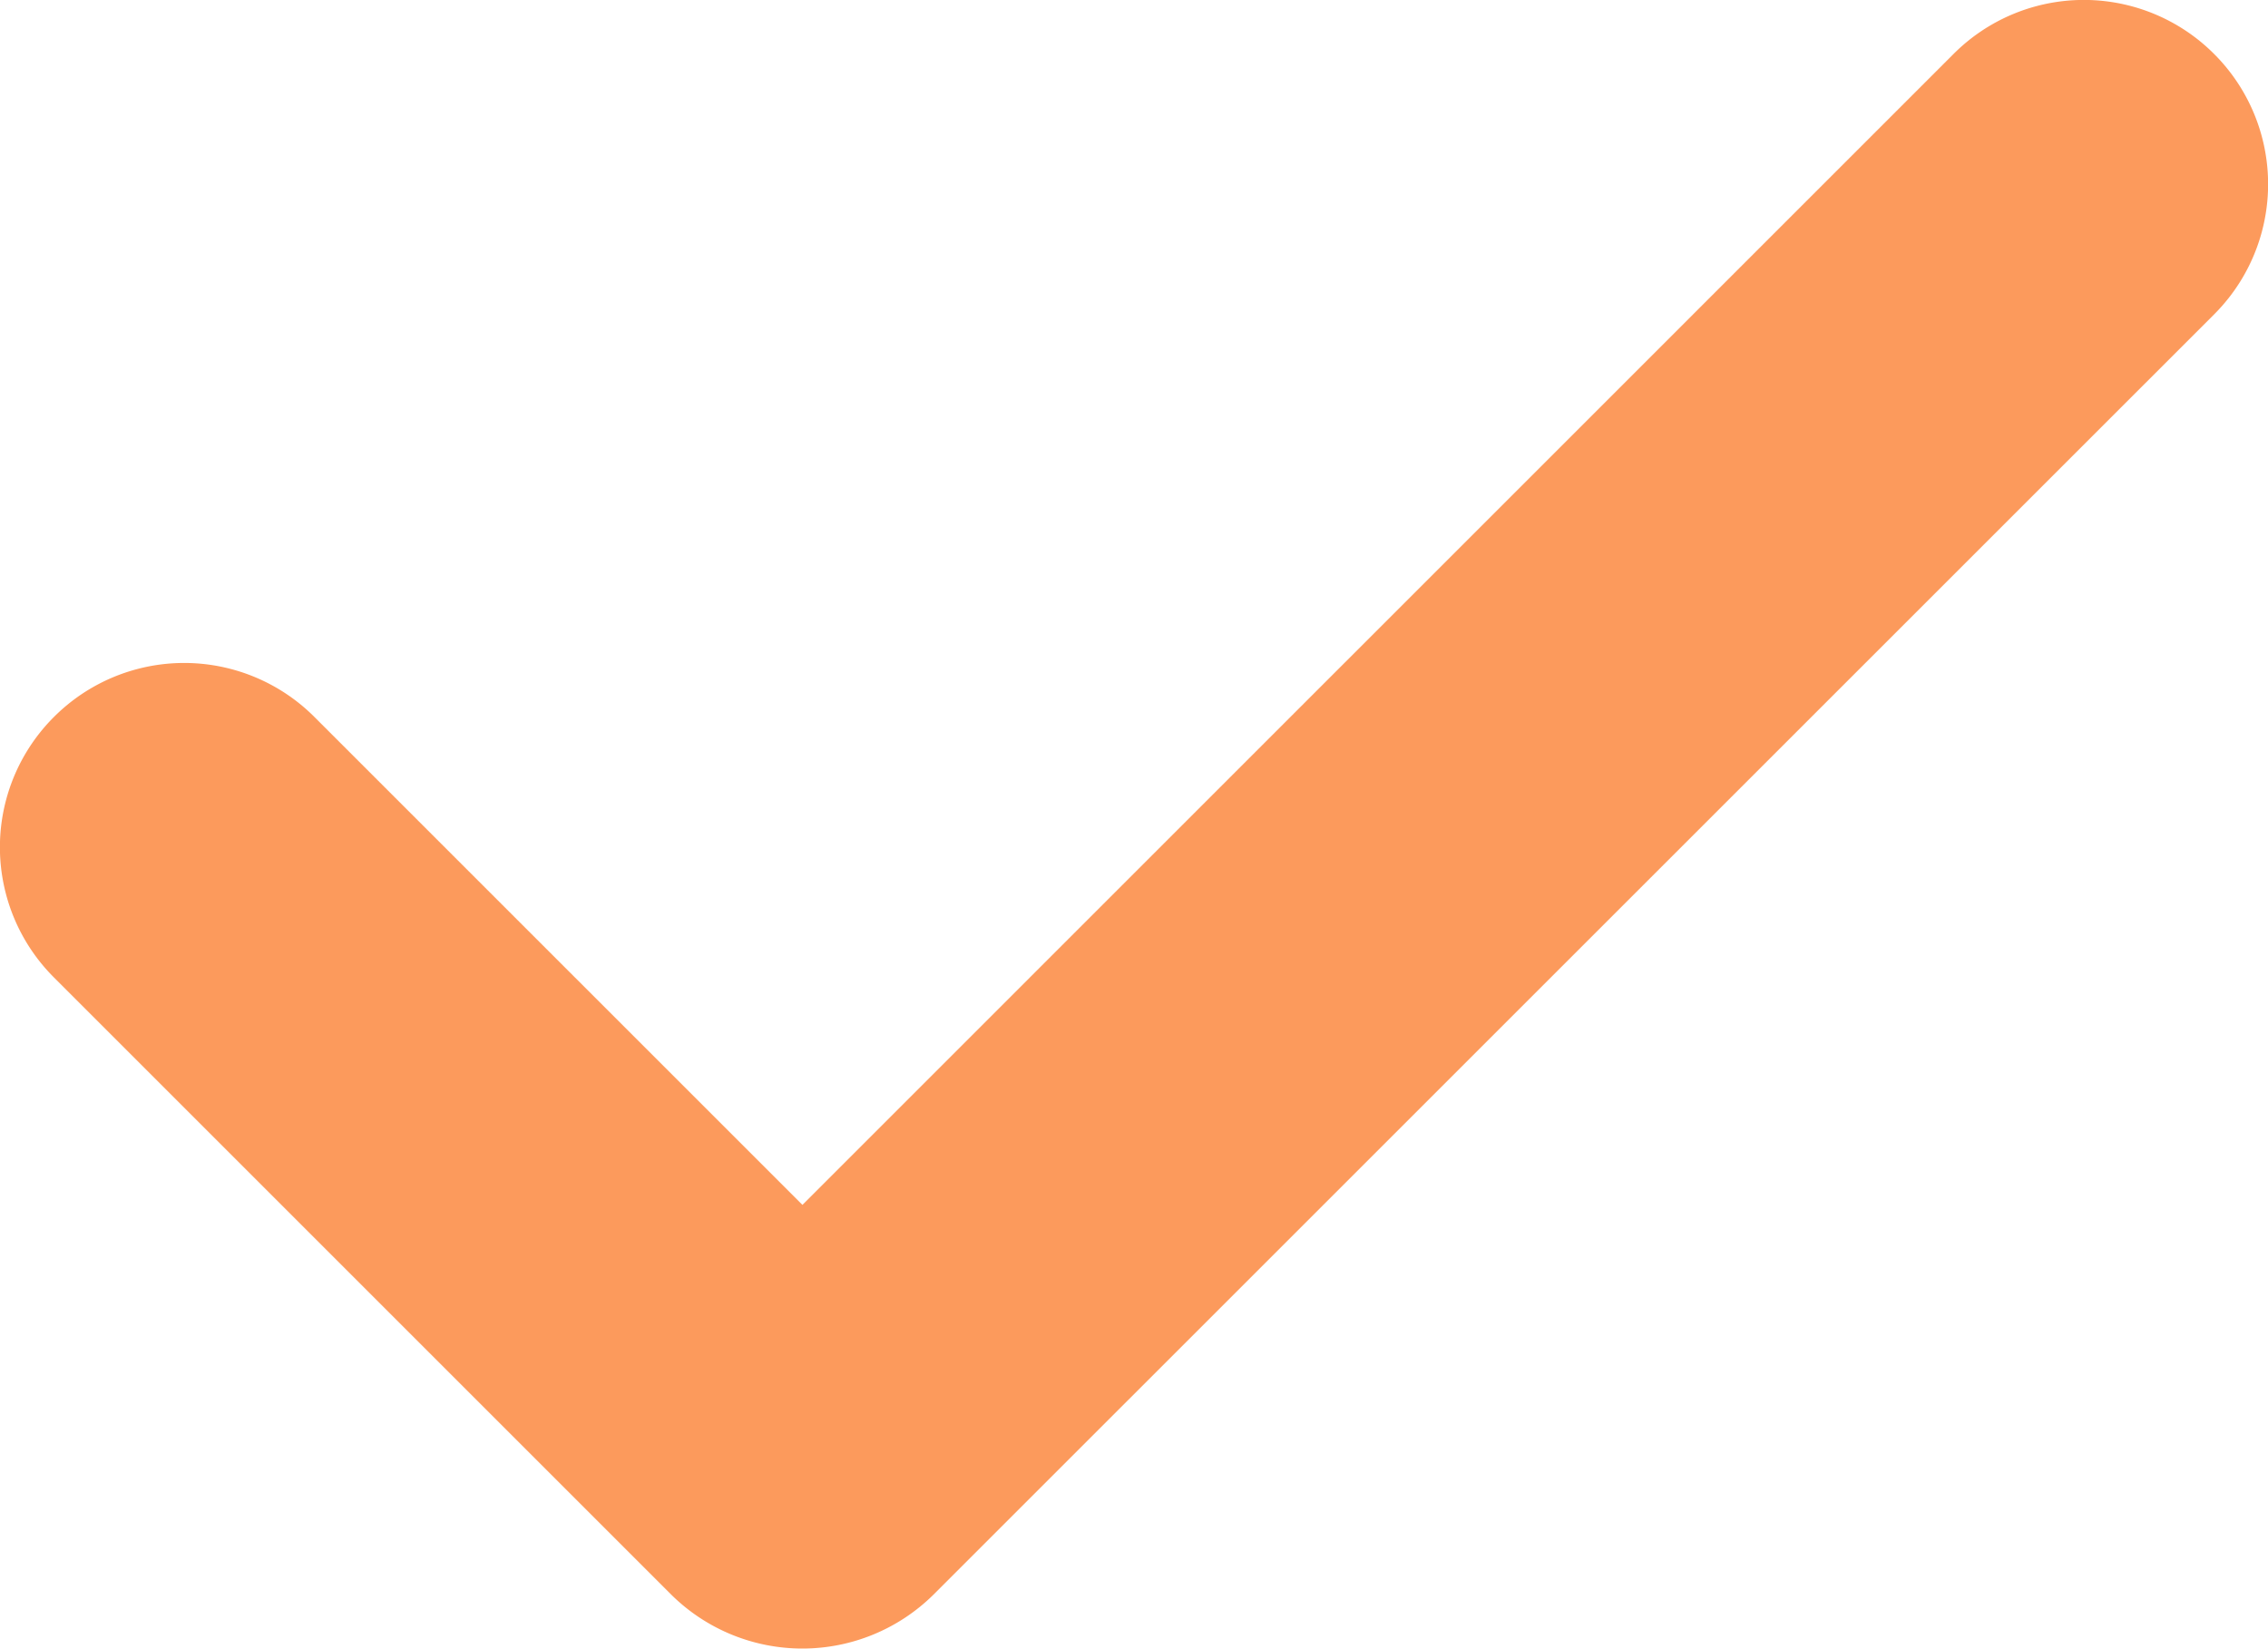 <svg xmlns="http://www.w3.org/2000/svg" width="59.146" height="43" viewBox="0 0 59.146 43">
    <path id="prefix__Path_20240" d="M363.167 177.406a4.8 4.8 0 0 0-6.794 0l-30.02 30.02-12.726-12.726a4.8 4.8 0 0 0-6.794 0 4.8 4.8 0 0 0 0 6.793l16.1 16.1a4.861 4.861 0 0 0 6.837 0l33.397-33.393a4.8 4.8 0 0 0 0-6.794z" data-name="Path 20240" transform="translate(-305.427 -175.999)" style="fill:#fc9a5c"/>
</svg>

